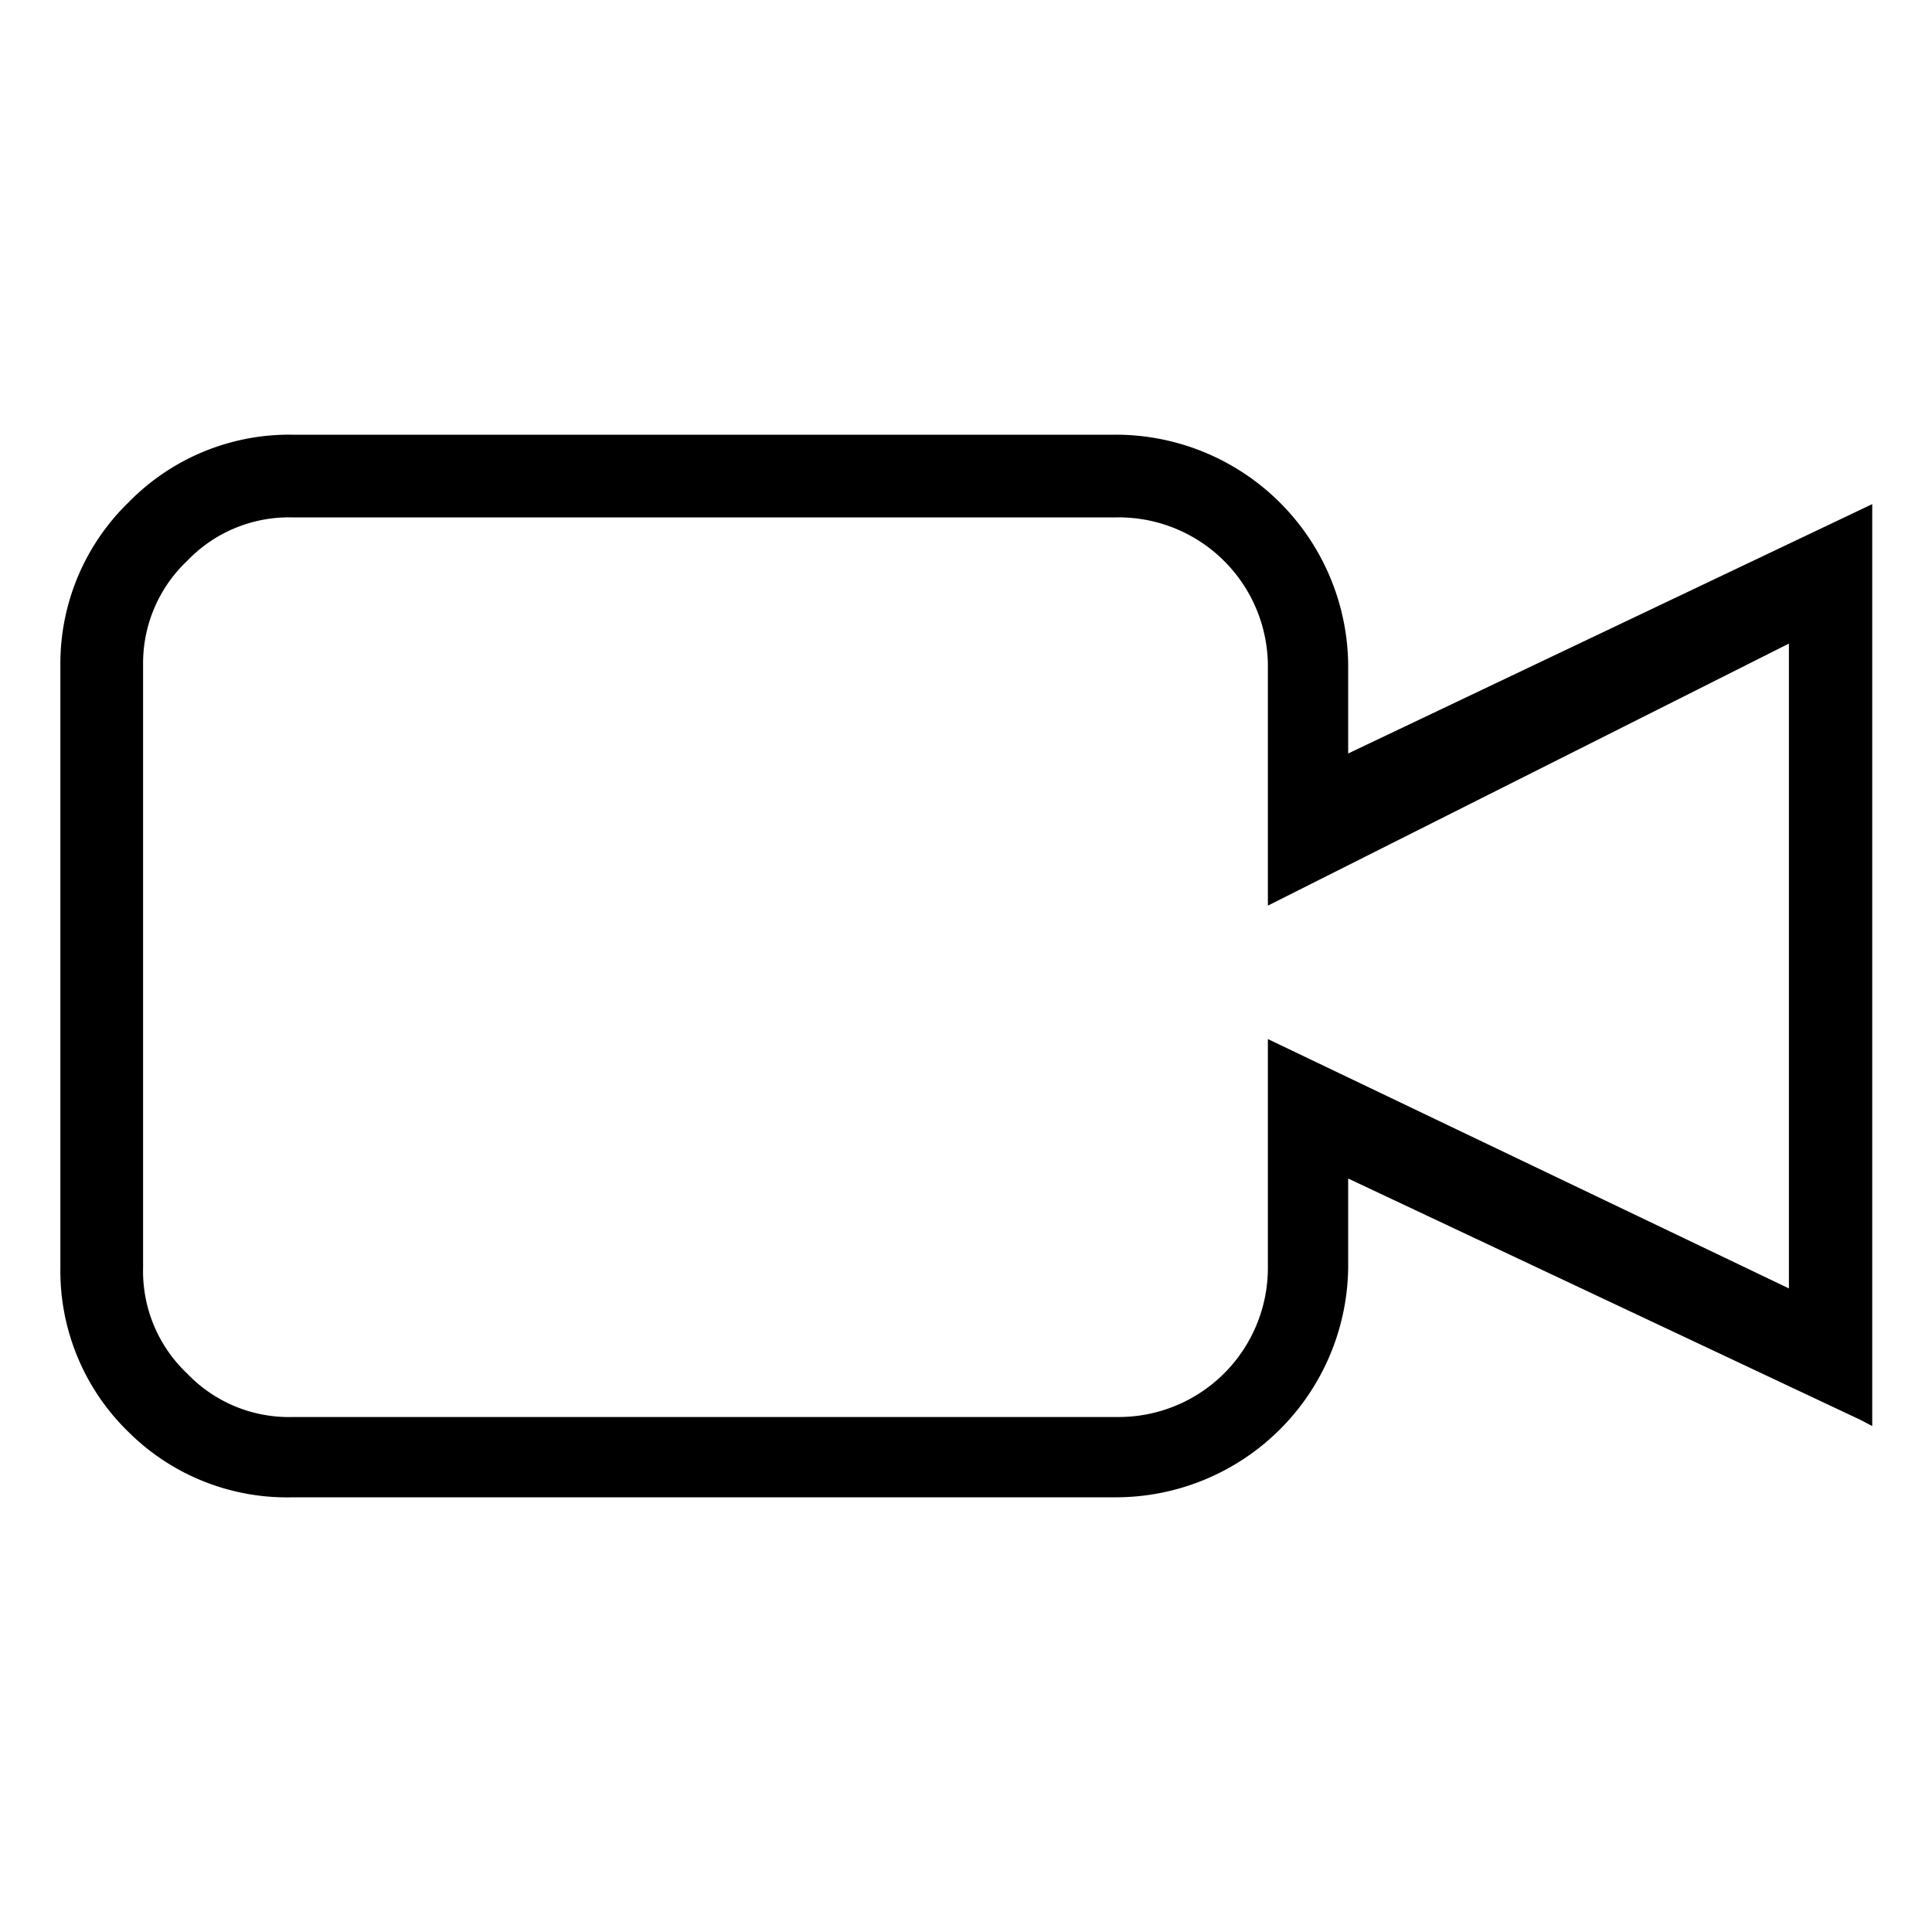 <svg xmlns="http://www.w3.org/2000/svg" viewBox="0 0 32 32">
  <title>icon-video</title>
  <path d="M22.33,12.48V11A3.85,3.85,0,0,0,18.48,7.2H4.85A3.72,3.72,0,0,0,2.13,8.32,3.72,3.72,0,0,0,1,11V21a3.72,3.72,0,0,0,1.13,2.72A3.72,3.72,0,0,0,4.85,24.8H18.48A3.85,3.85,0,0,0,22.33,21V19.52l8.49,4,.19.1V8.35Zm7.3-1.82V21.34L21,17.21V21a2.47,2.47,0,0,1-2.47,2.47H4.85a2.33,2.33,0,0,1-1.75-.72A2.33,2.33,0,0,1,2.37,21V11A2.33,2.33,0,0,1,3.1,9.29a2.33,2.33,0,0,1,1.75-.72H18.48A2.47,2.47,0,0,1,21,11v4Z"/>
</svg>
